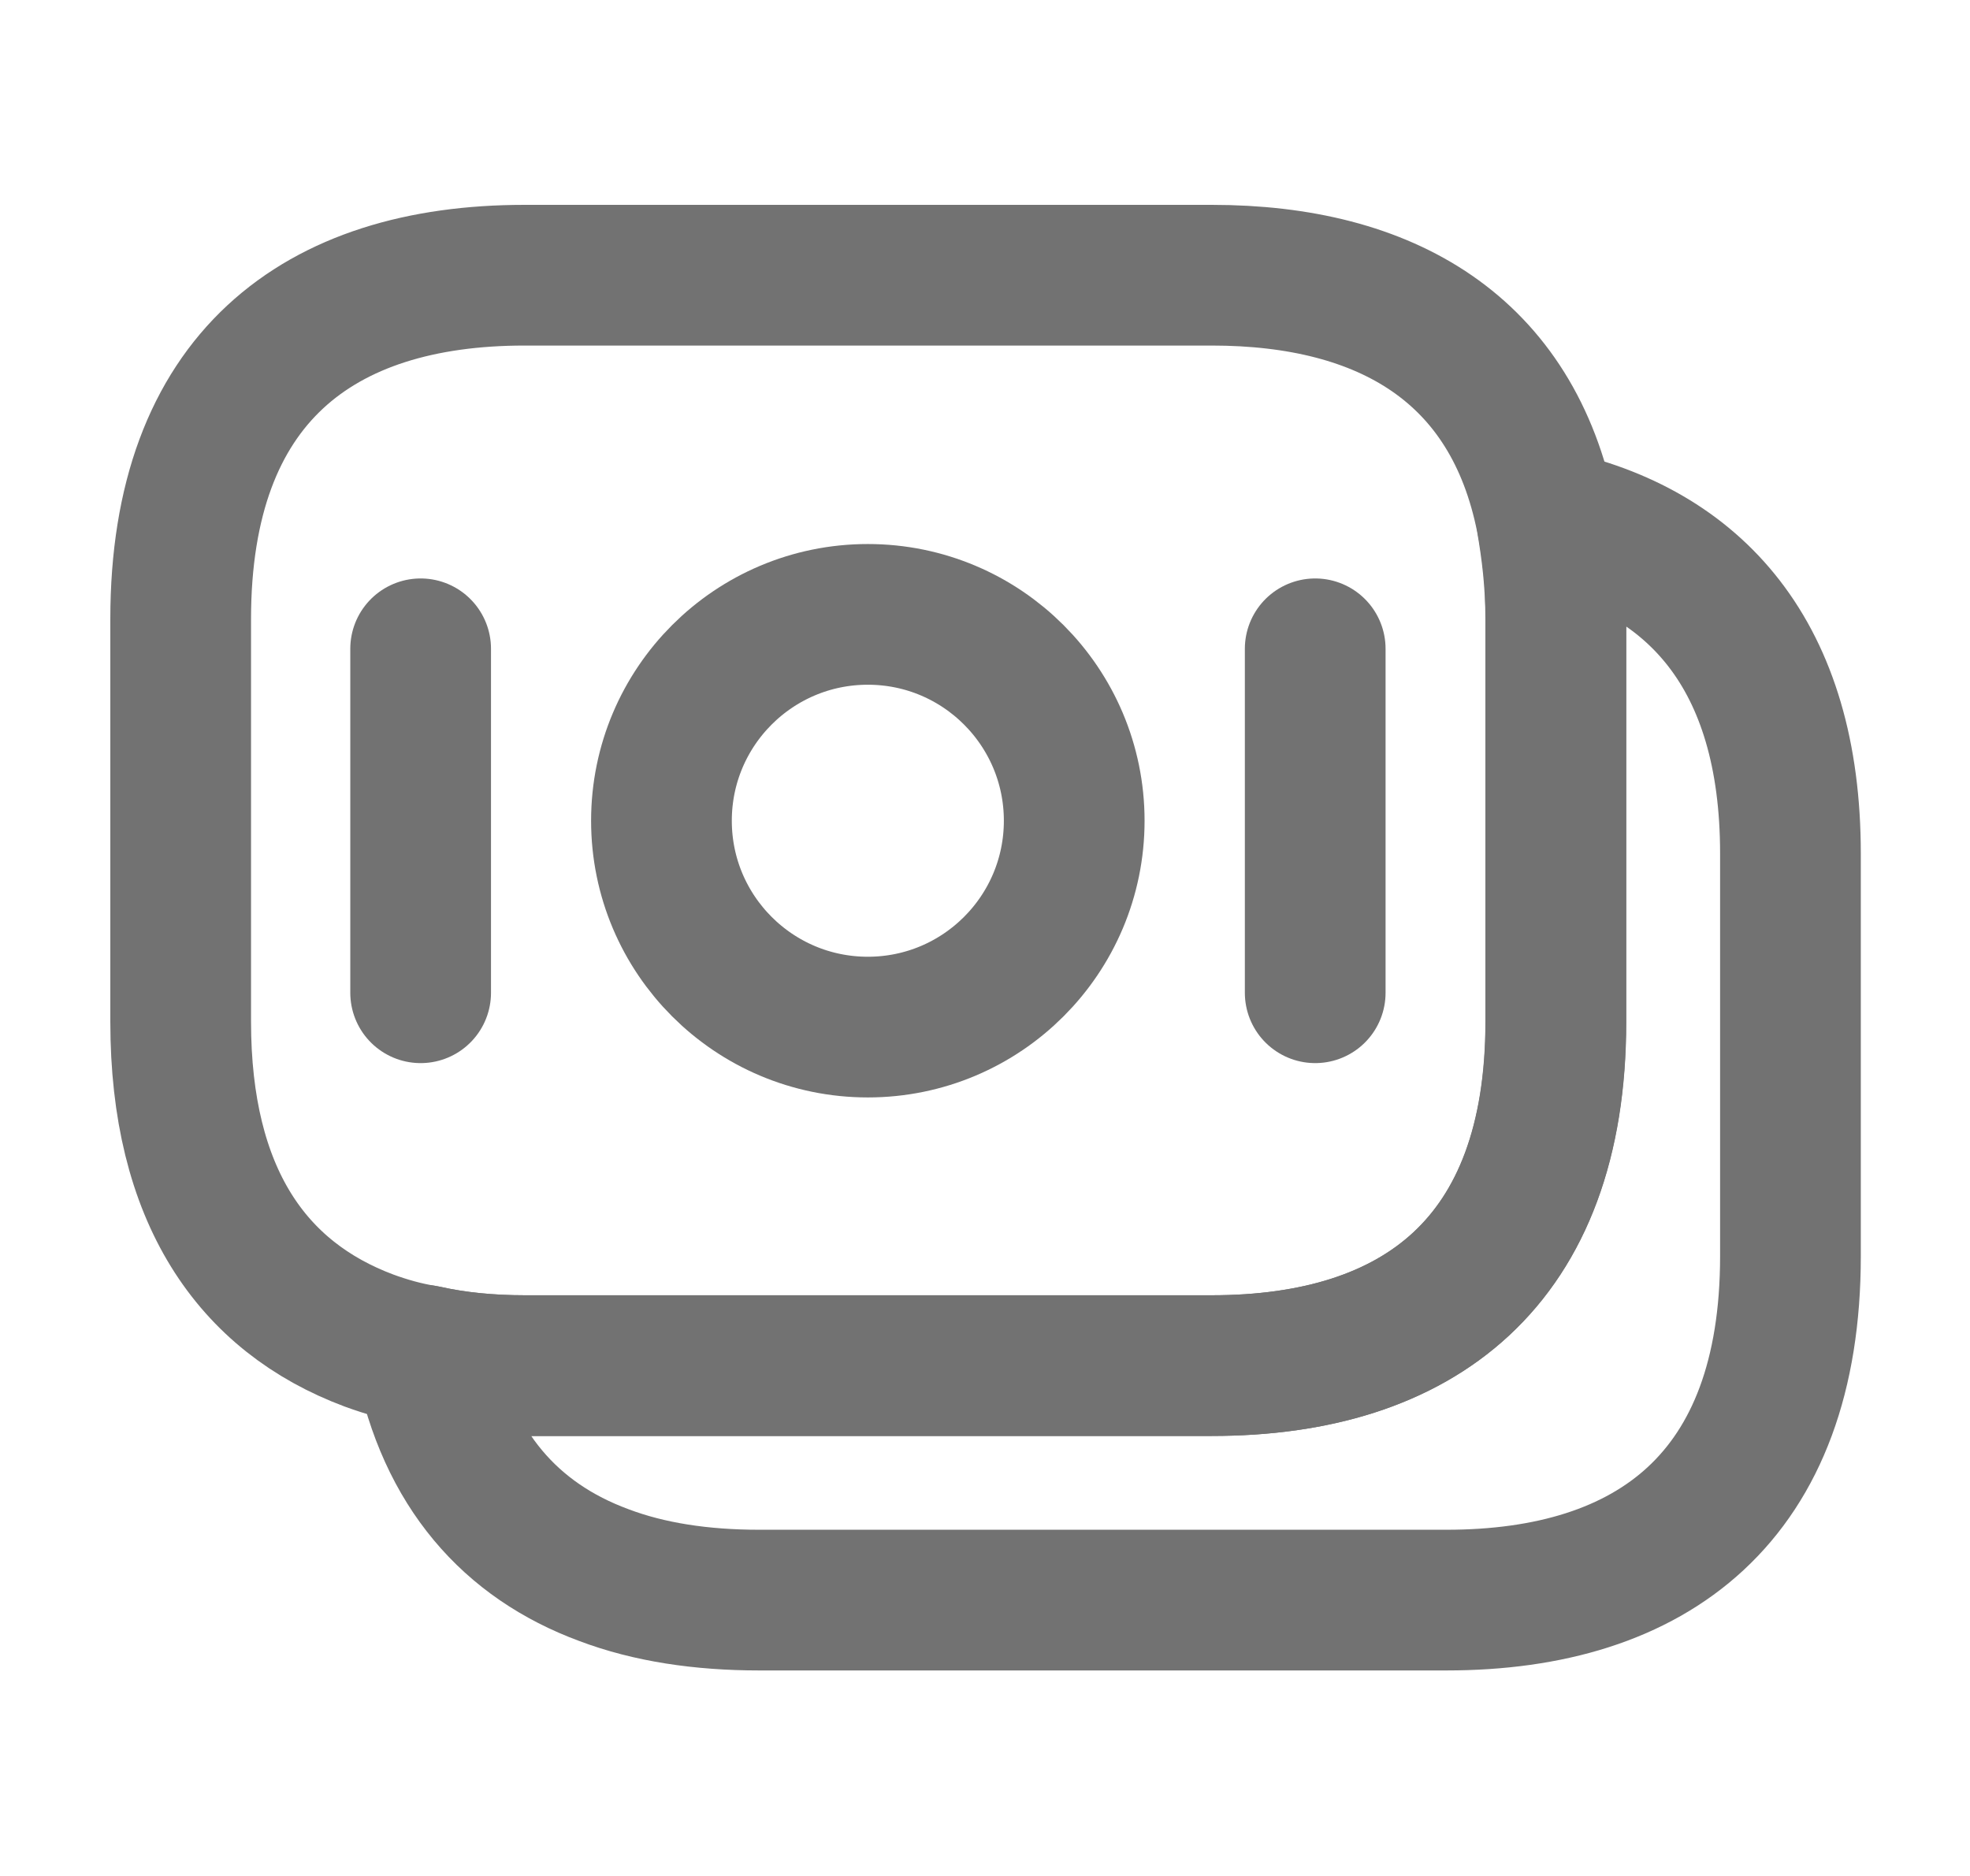 <svg width="21" height="20" viewBox="0 0 21 20" fill="none" xmlns="http://www.w3.org/2000/svg">
<path d="M16.584 6.6V10.892C16.584 13.459 15.117 14.559 12.917 14.559H5.592C5.217 14.559 4.859 14.525 4.526 14.45C4.317 14.417 4.117 14.359 3.934 14.292C2.684 13.825 1.926 12.742 1.926 10.892V6.6C1.926 4.034 3.392 2.934 5.592 2.934H12.917C14.784 2.934 16.126 3.725 16.484 5.534C16.542 5.867 16.584 6.209 16.584 6.6Z" stroke="#727272" stroke-width="1.5" stroke-miterlimit="10" stroke-linecap="round" stroke-linejoin="round"/>
<path d="M19.086 9.1V13.392C19.086 15.959 17.619 17.059 15.419 17.059H8.094C7.477 17.059 6.919 16.975 6.436 16.792C5.444 16.425 4.769 15.667 4.527 14.45C4.861 14.525 5.219 14.559 5.594 14.559H12.919C15.119 14.559 16.586 13.459 16.586 10.892V6.6C16.586 6.209 16.552 5.859 16.486 5.534C18.069 5.867 19.086 6.984 19.086 9.1Z" stroke="#727272" stroke-width="1.5" stroke-miterlimit="10" stroke-linecap="round" stroke-linejoin="round"/>
<path d="M9.251 10.95C10.466 10.95 11.451 9.965 11.451 8.75C11.451 7.535 10.466 6.55 9.251 6.55C8.036 6.55 7.051 7.535 7.051 8.75C7.051 9.965 8.036 10.95 9.251 10.95Z" stroke="#727272" stroke-width="1.5" stroke-miterlimit="10" stroke-linecap="round" stroke-linejoin="round"/>
<path d="M4.484 6.917V10.584" stroke="#727272" stroke-width="1.5" stroke-miterlimit="10" stroke-linecap="round" stroke-linejoin="round"/>
<path d="M14.02 6.917V10.584" stroke="#727272" stroke-width="1.5" stroke-miterlimit="10" stroke-linecap="round" stroke-linejoin="round"/>
</svg>
